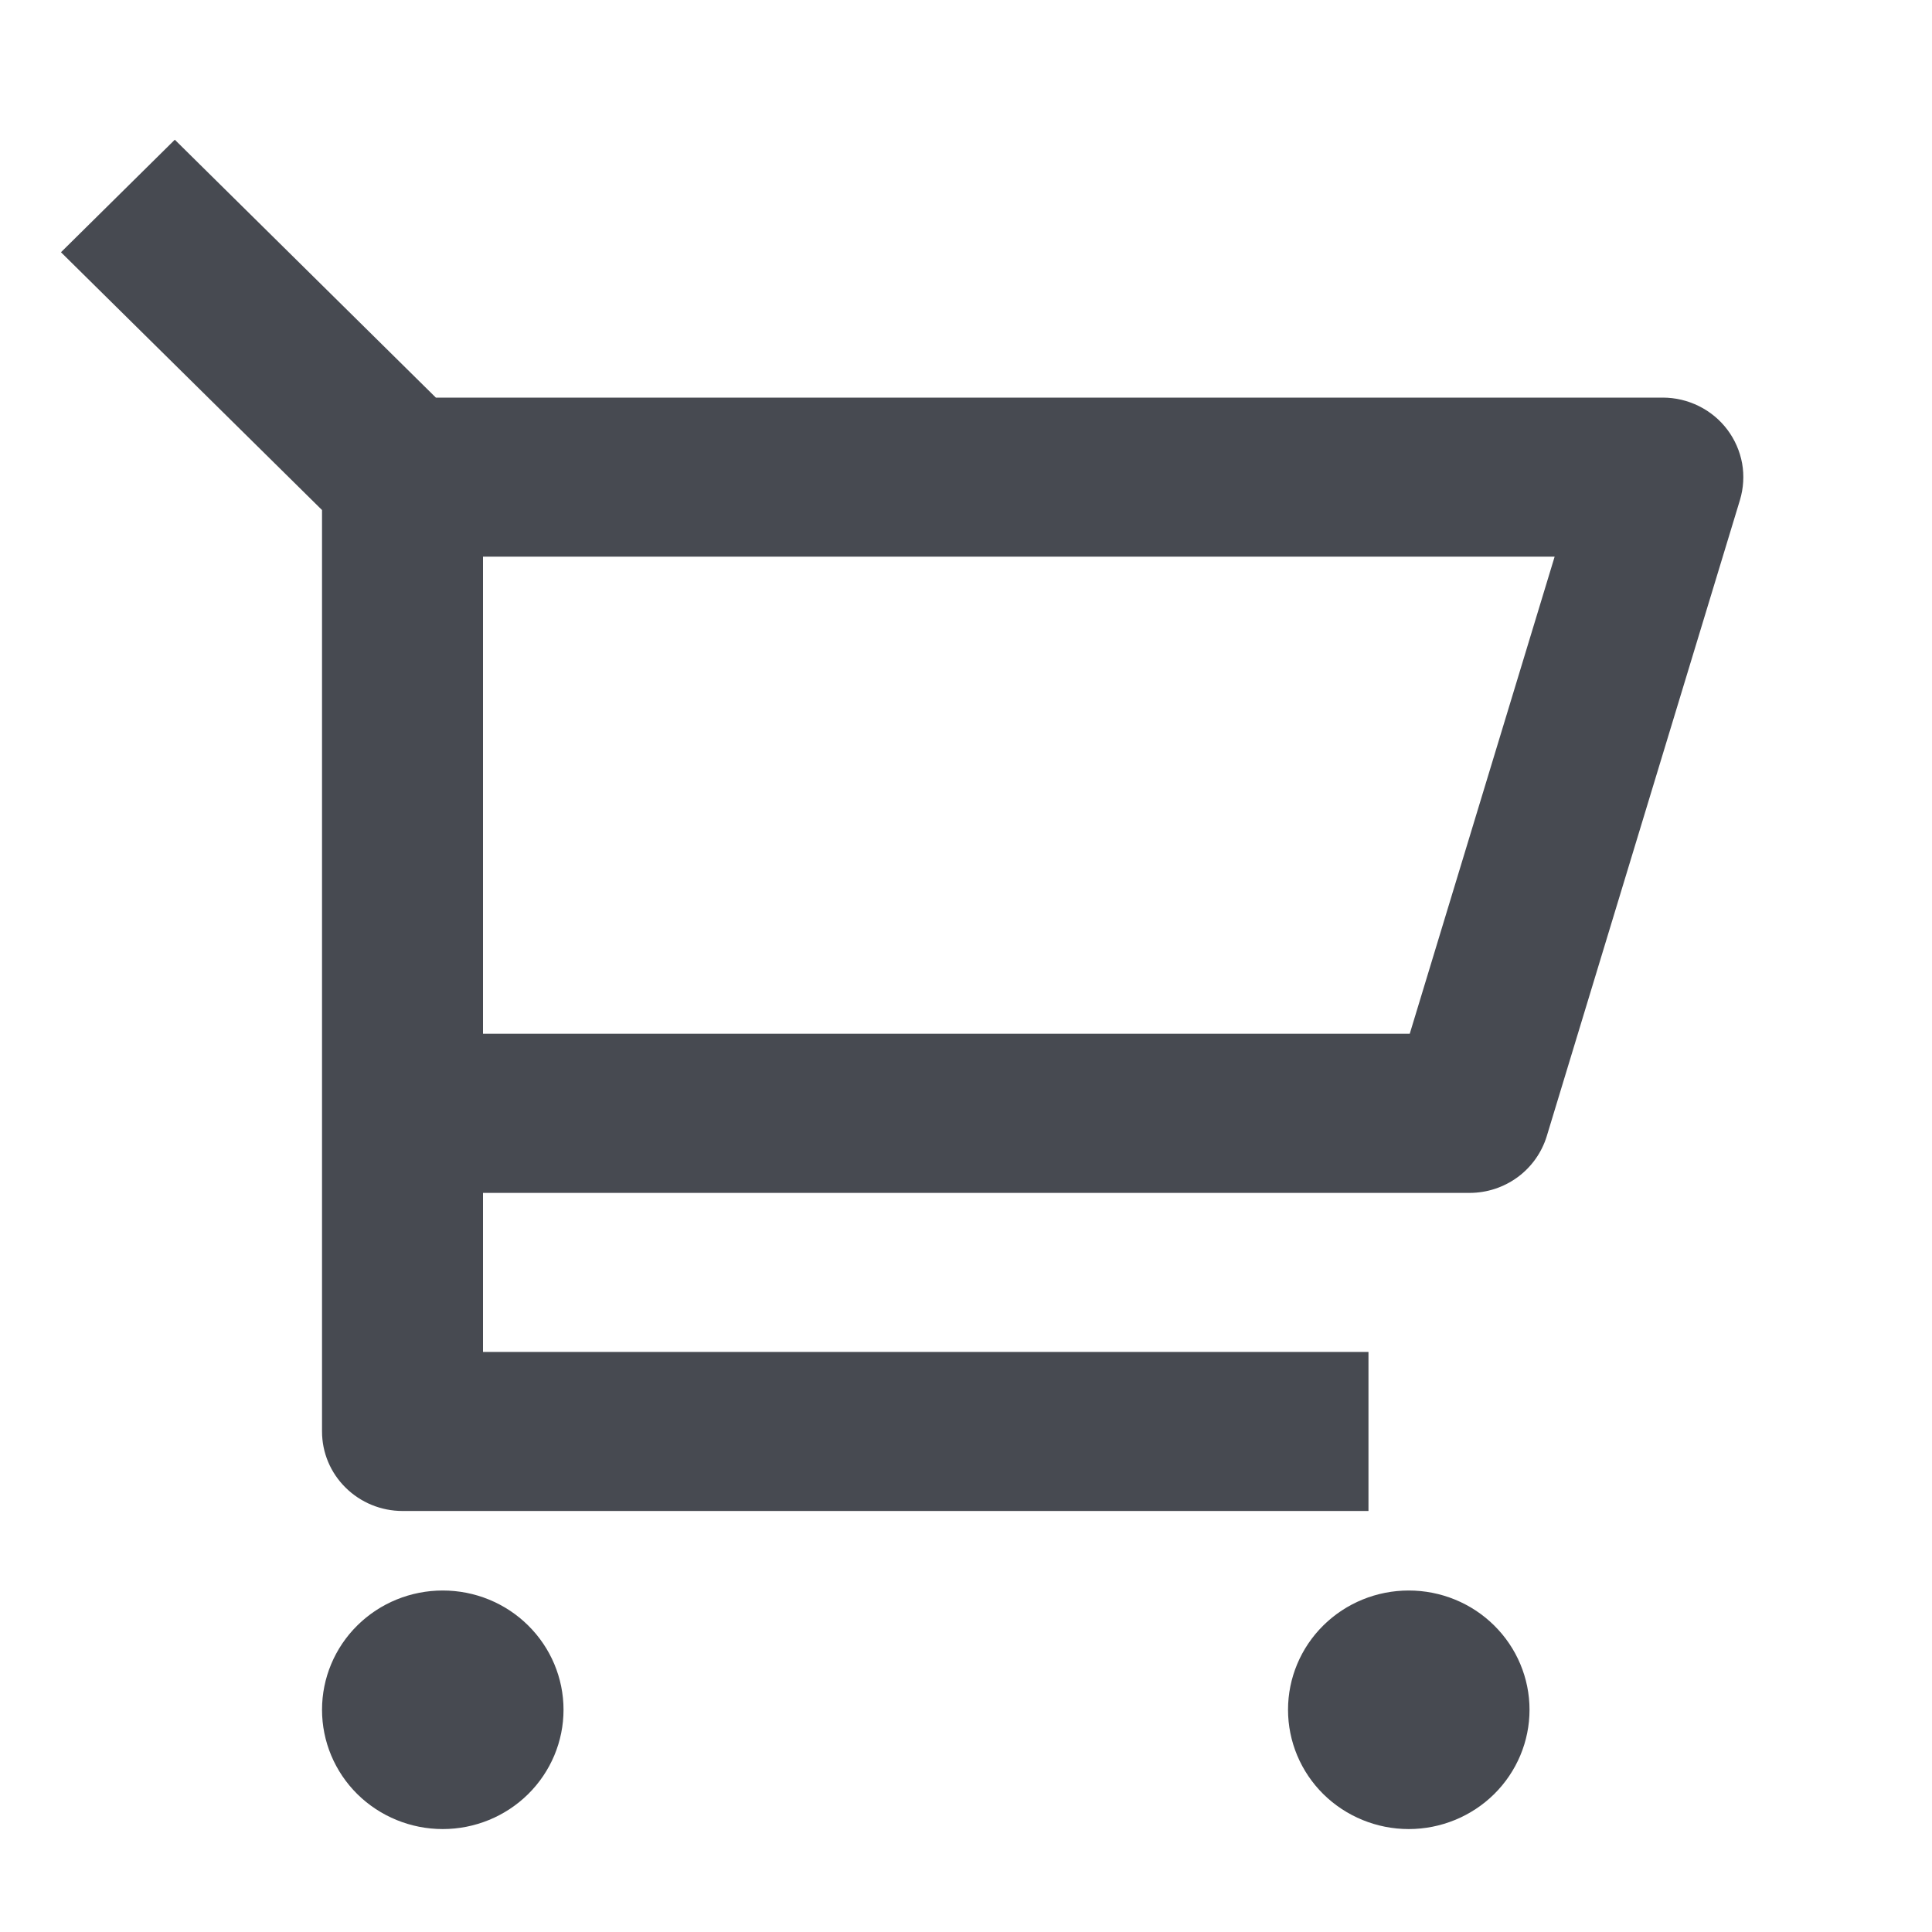 <svg width="25" height="25" viewBox="0 0 25 25" fill="none" xmlns="http://www.w3.org/2000/svg">
<path d="M4.167 6.6L0.789 3.264L2.262 1.808L5.64 5.145H21.517C21.679 5.145 21.839 5.183 21.984 5.255C22.129 5.327 22.255 5.431 22.352 5.56C22.449 5.689 22.514 5.838 22.543 5.996C22.571 6.154 22.561 6.316 22.515 6.47L20.015 14.702C19.95 14.914 19.818 15.1 19.639 15.232C19.459 15.364 19.241 15.436 19.017 15.436H6.25V17.494H17.708V19.552H5.208C4.932 19.552 4.667 19.443 4.472 19.25C4.276 19.057 4.167 18.796 4.167 18.523V6.6ZM6.25 7.203V13.377H18.242L20.117 7.203H6.25ZM5.729 23.668C5.315 23.668 4.917 23.505 4.624 23.216C4.331 22.926 4.167 22.534 4.167 22.124C4.167 21.715 4.331 21.322 4.624 21.033C4.917 20.743 5.315 20.581 5.729 20.581C6.144 20.581 6.541 20.743 6.834 21.033C7.127 21.322 7.292 21.715 7.292 22.124C7.292 22.534 7.127 22.926 6.834 23.216C6.541 23.505 6.144 23.668 5.729 23.668ZM18.229 23.668C17.815 23.668 17.417 23.505 17.124 23.216C16.831 22.926 16.667 22.534 16.667 22.124C16.667 21.715 16.831 21.322 17.124 21.033C17.417 20.743 17.815 20.581 18.229 20.581C18.643 20.581 19.041 20.743 19.334 21.033C19.627 21.322 19.792 21.715 19.792 22.124C19.792 22.534 19.627 22.926 19.334 23.216C19.041 23.505 18.643 23.668 18.229 23.668Z" fill="#474A51"/>
</svg>
